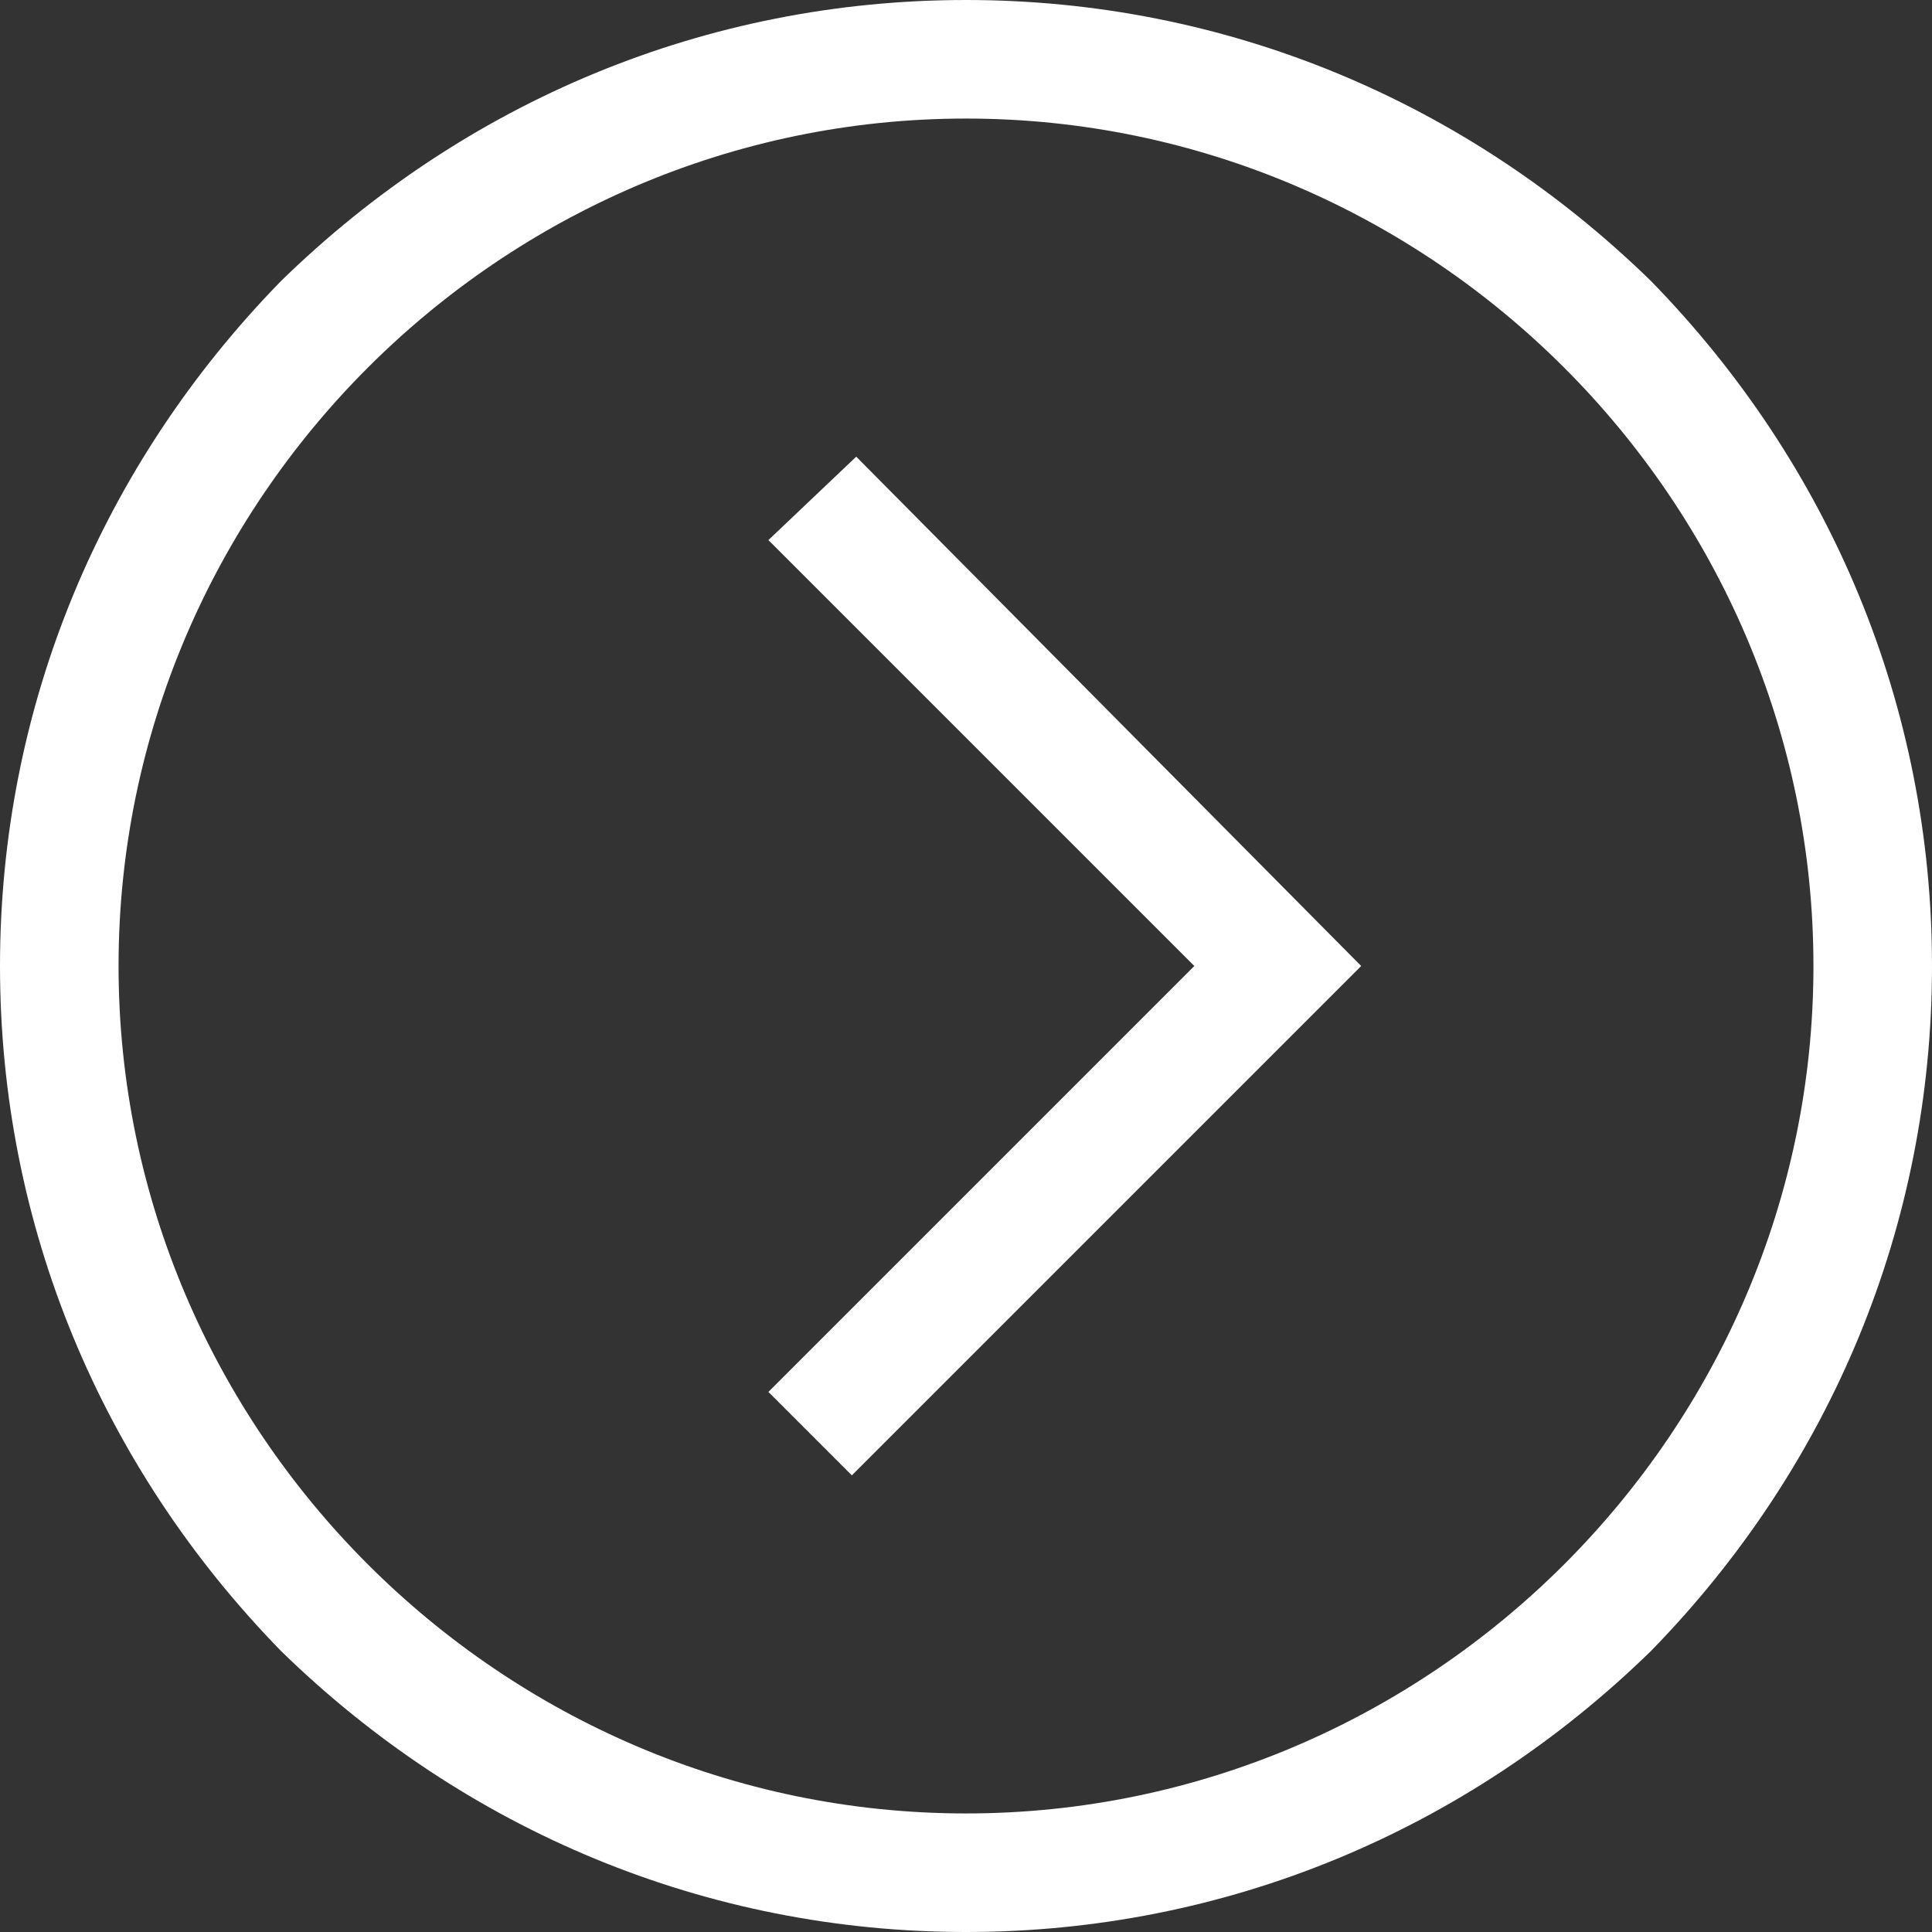 <?xml version="1.0" encoding="utf-8"?>
<!-- Generator: Adobe Illustrator 16.0.3, SVG Export Plug-In . SVG Version: 6.00 Build 0)  -->
<!DOCTYPE svg PUBLIC "-//W3C//DTD SVG 1.1//EN" "http://www.w3.org/Graphics/SVG/1.1/DTD/svg11.dtd">
<svg version="1.1" id="Layer_1" xmlns="http://www.w3.org/2000/svg" xmlns:xlink="http://www.w3.org/1999/xlink" x="0px" y="0px"
	 width="44px" height="44px" viewBox="0 0 44 44" style="enable-background:new 0 0 44 44;" xml:space="preserve">
<rect x="0" y="0" width="44" height="44" fill="#333333" stroke="none"/>
<g>
	<path style="fill:#FFFFFF;" d="M37.6,6.4C33.4,2.3,27.9,0,22,0C16.1,0,10.6,2.3,6.4,6.4C2.3,10.6,0,16.1,0,22s2.3,11.4,6.4,15.6
		C10.6,41.7,16.1,44,22,44c5.9,0,11.4-2.3,15.6-6.4C41.7,33.4,44,27.9,44,22S41.7,10.6,37.6,6.4L37.6,6.4z M22,41.3
		C11.4,41.3,2.7,32.6,2.7,22C2.7,11.4,11.4,2.7,22,2.7c10.6,0,19.3,8.7,19.3,19.3C41.3,32.6,32.6,41.3,22,41.3L22,41.3z M22,41.3"/>
	<path style="fill:#FFFFFF;" d="M17.5,12.3l9.7,9.7l-9.7,9.7l1.9,1.9L31,22L19.5,10.4L17.5,12.3z M17.5,12.3"/>
</g>
</svg>
